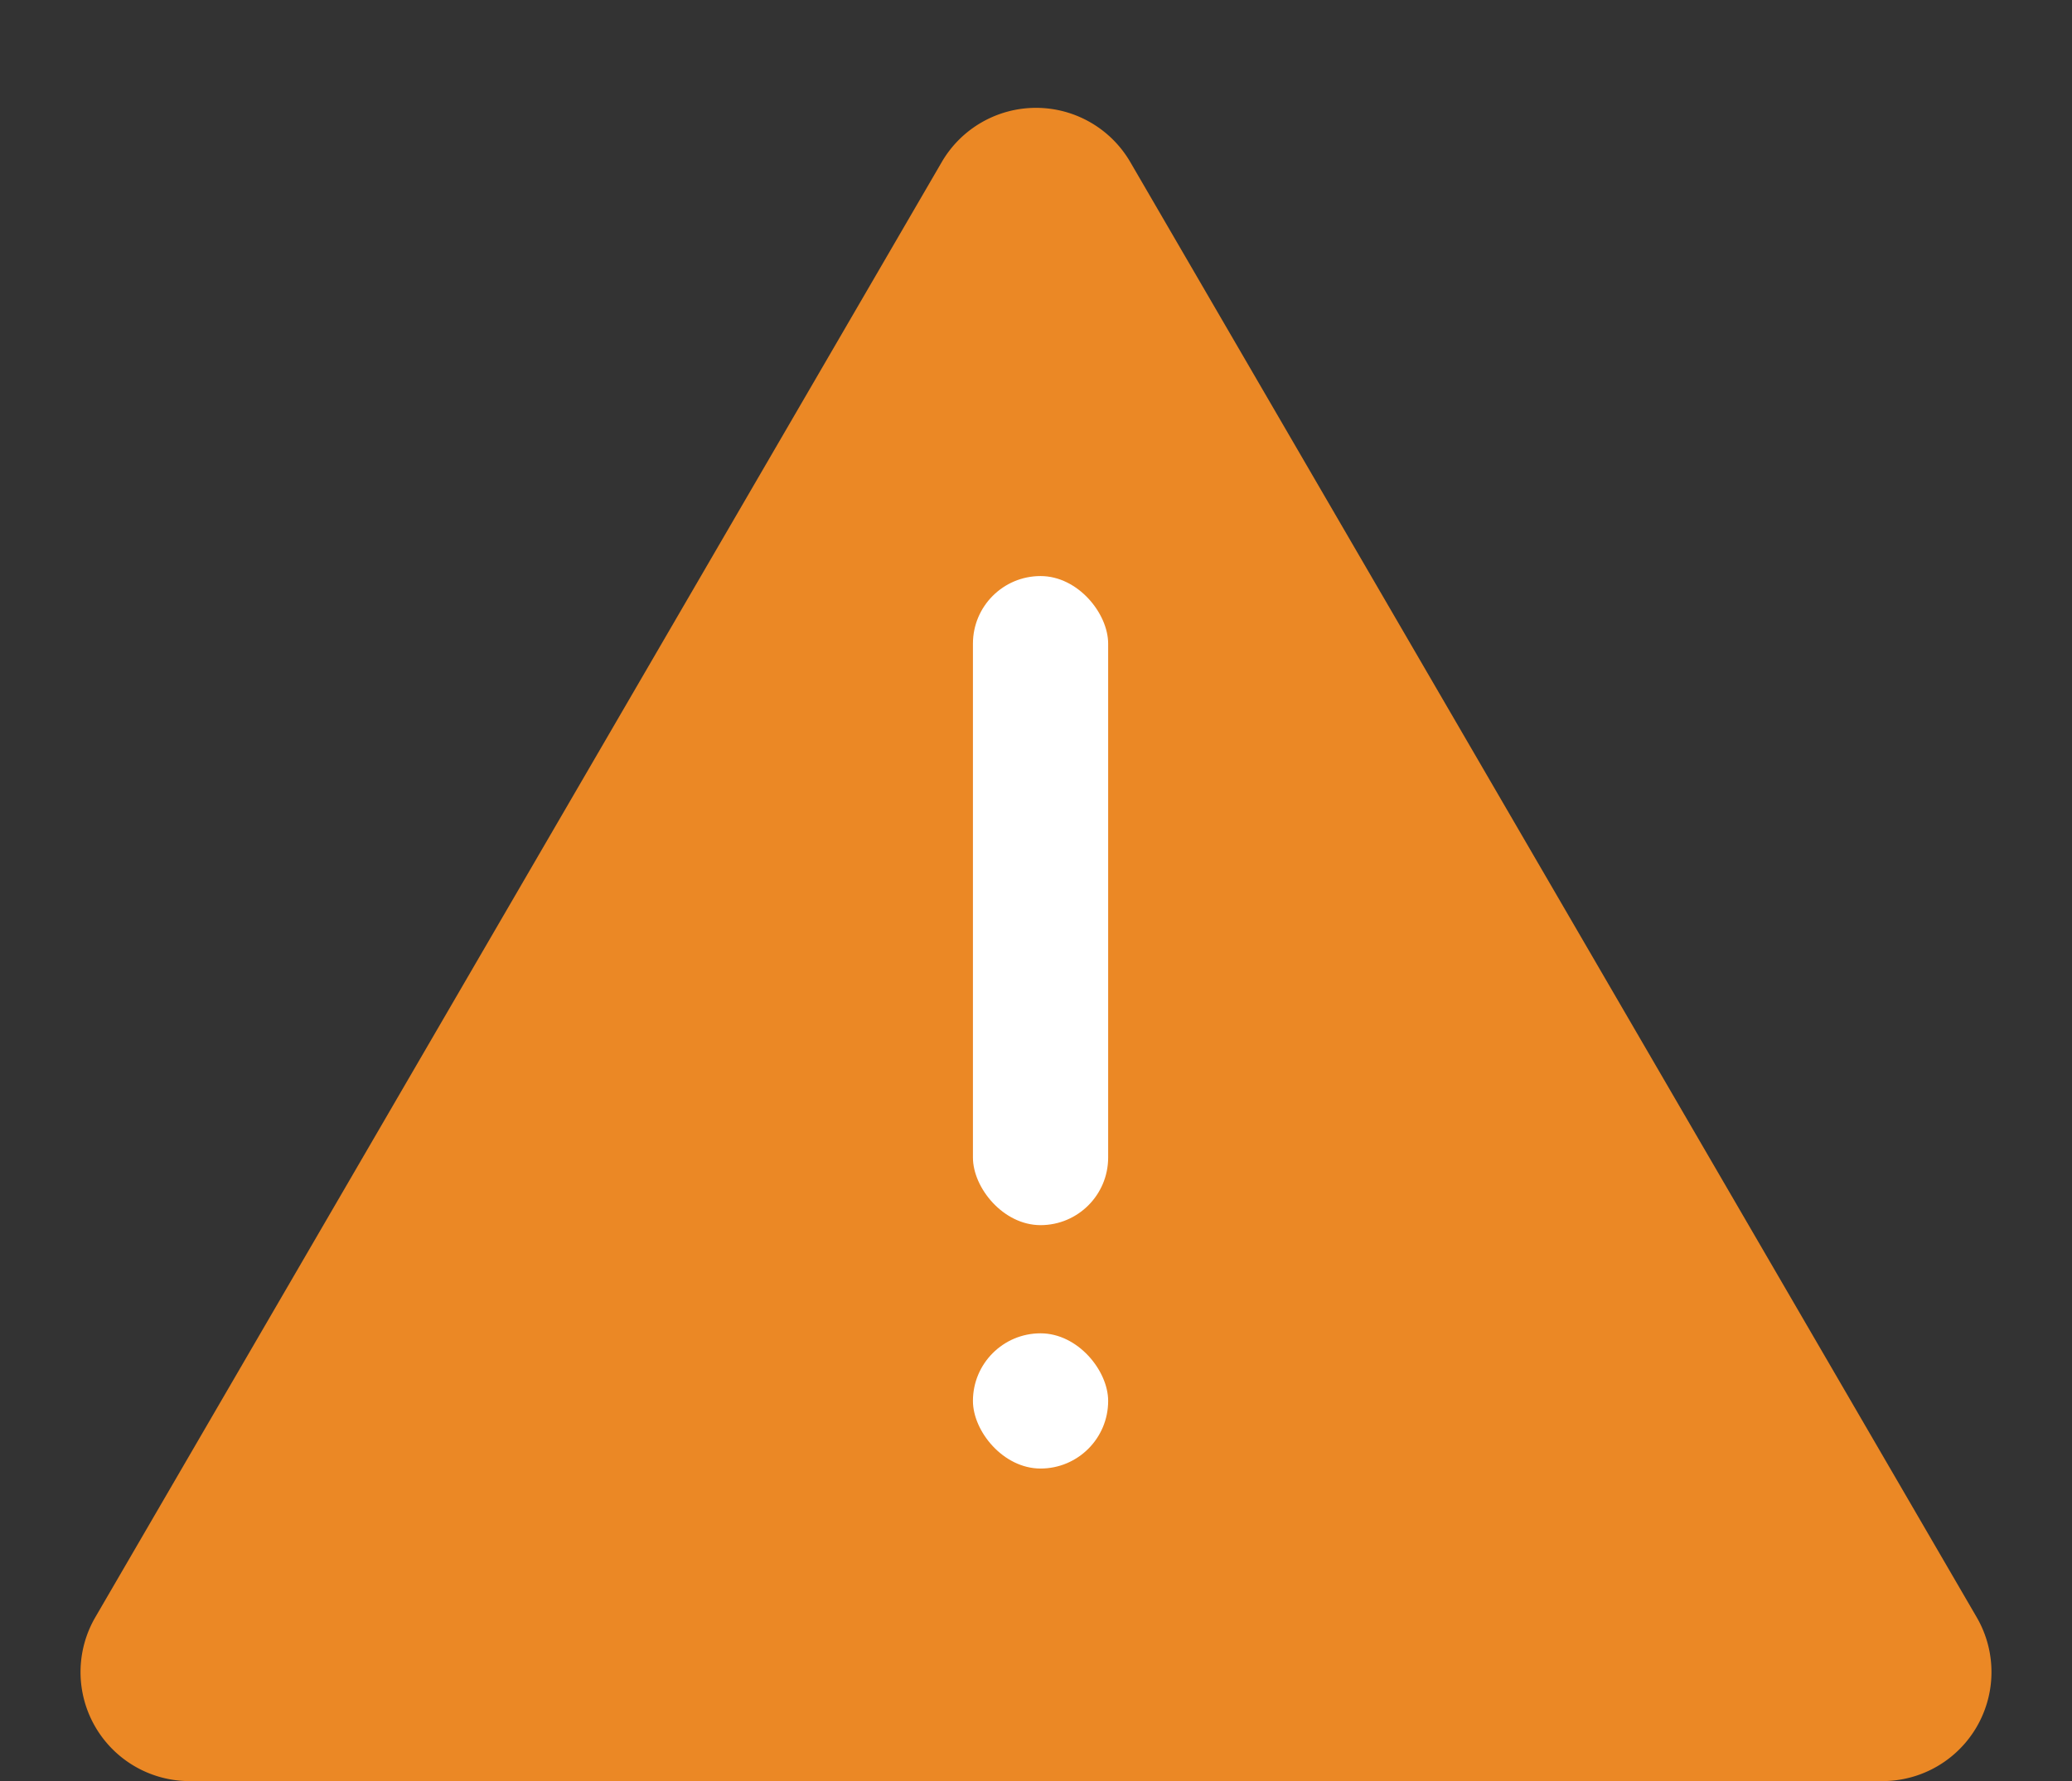 <svg xmlns="http://www.w3.org/2000/svg" width="57" height="49" viewBox="0 0 57 49">
    <rect x="0" y="0" width="57" height="49" fill="#333333" stroke="none"/>
    <defs>
        <style>
            .cls-1{fill:#eb8825}.cls-2{fill:#fff}
        </style>
    </defs>
    <g id="Group_8146" data-name="Group 8146" transform="translate(-139 -71)">
        <path id="Polygon_1" d="M25.907 4.459a3 3 0 0 1 5.187 0l23.284 40.033A3 3 0 0 1 51.785 49H5.215a3 3 0 0 1-2.593-4.508z" class="cls-1" data-name="Polygon 1" transform="translate(139 71)"/>
        <g id="Group_362" data-name="Group 362" transform="translate(-151.235 -497.152)">
            <rect id="Rectangle_3" width="3.72" height="17.857" class="cls-2" data-name="Rectangle 3" rx="1.86" transform="translate(317 584)"/>
            <rect id="Rectangle_4" width="3.72" height="3.72" class="cls-2" data-name="Rectangle 4" rx="1.86" transform="translate(317 604.833)"/>
        </g>
    </g>
</svg>
